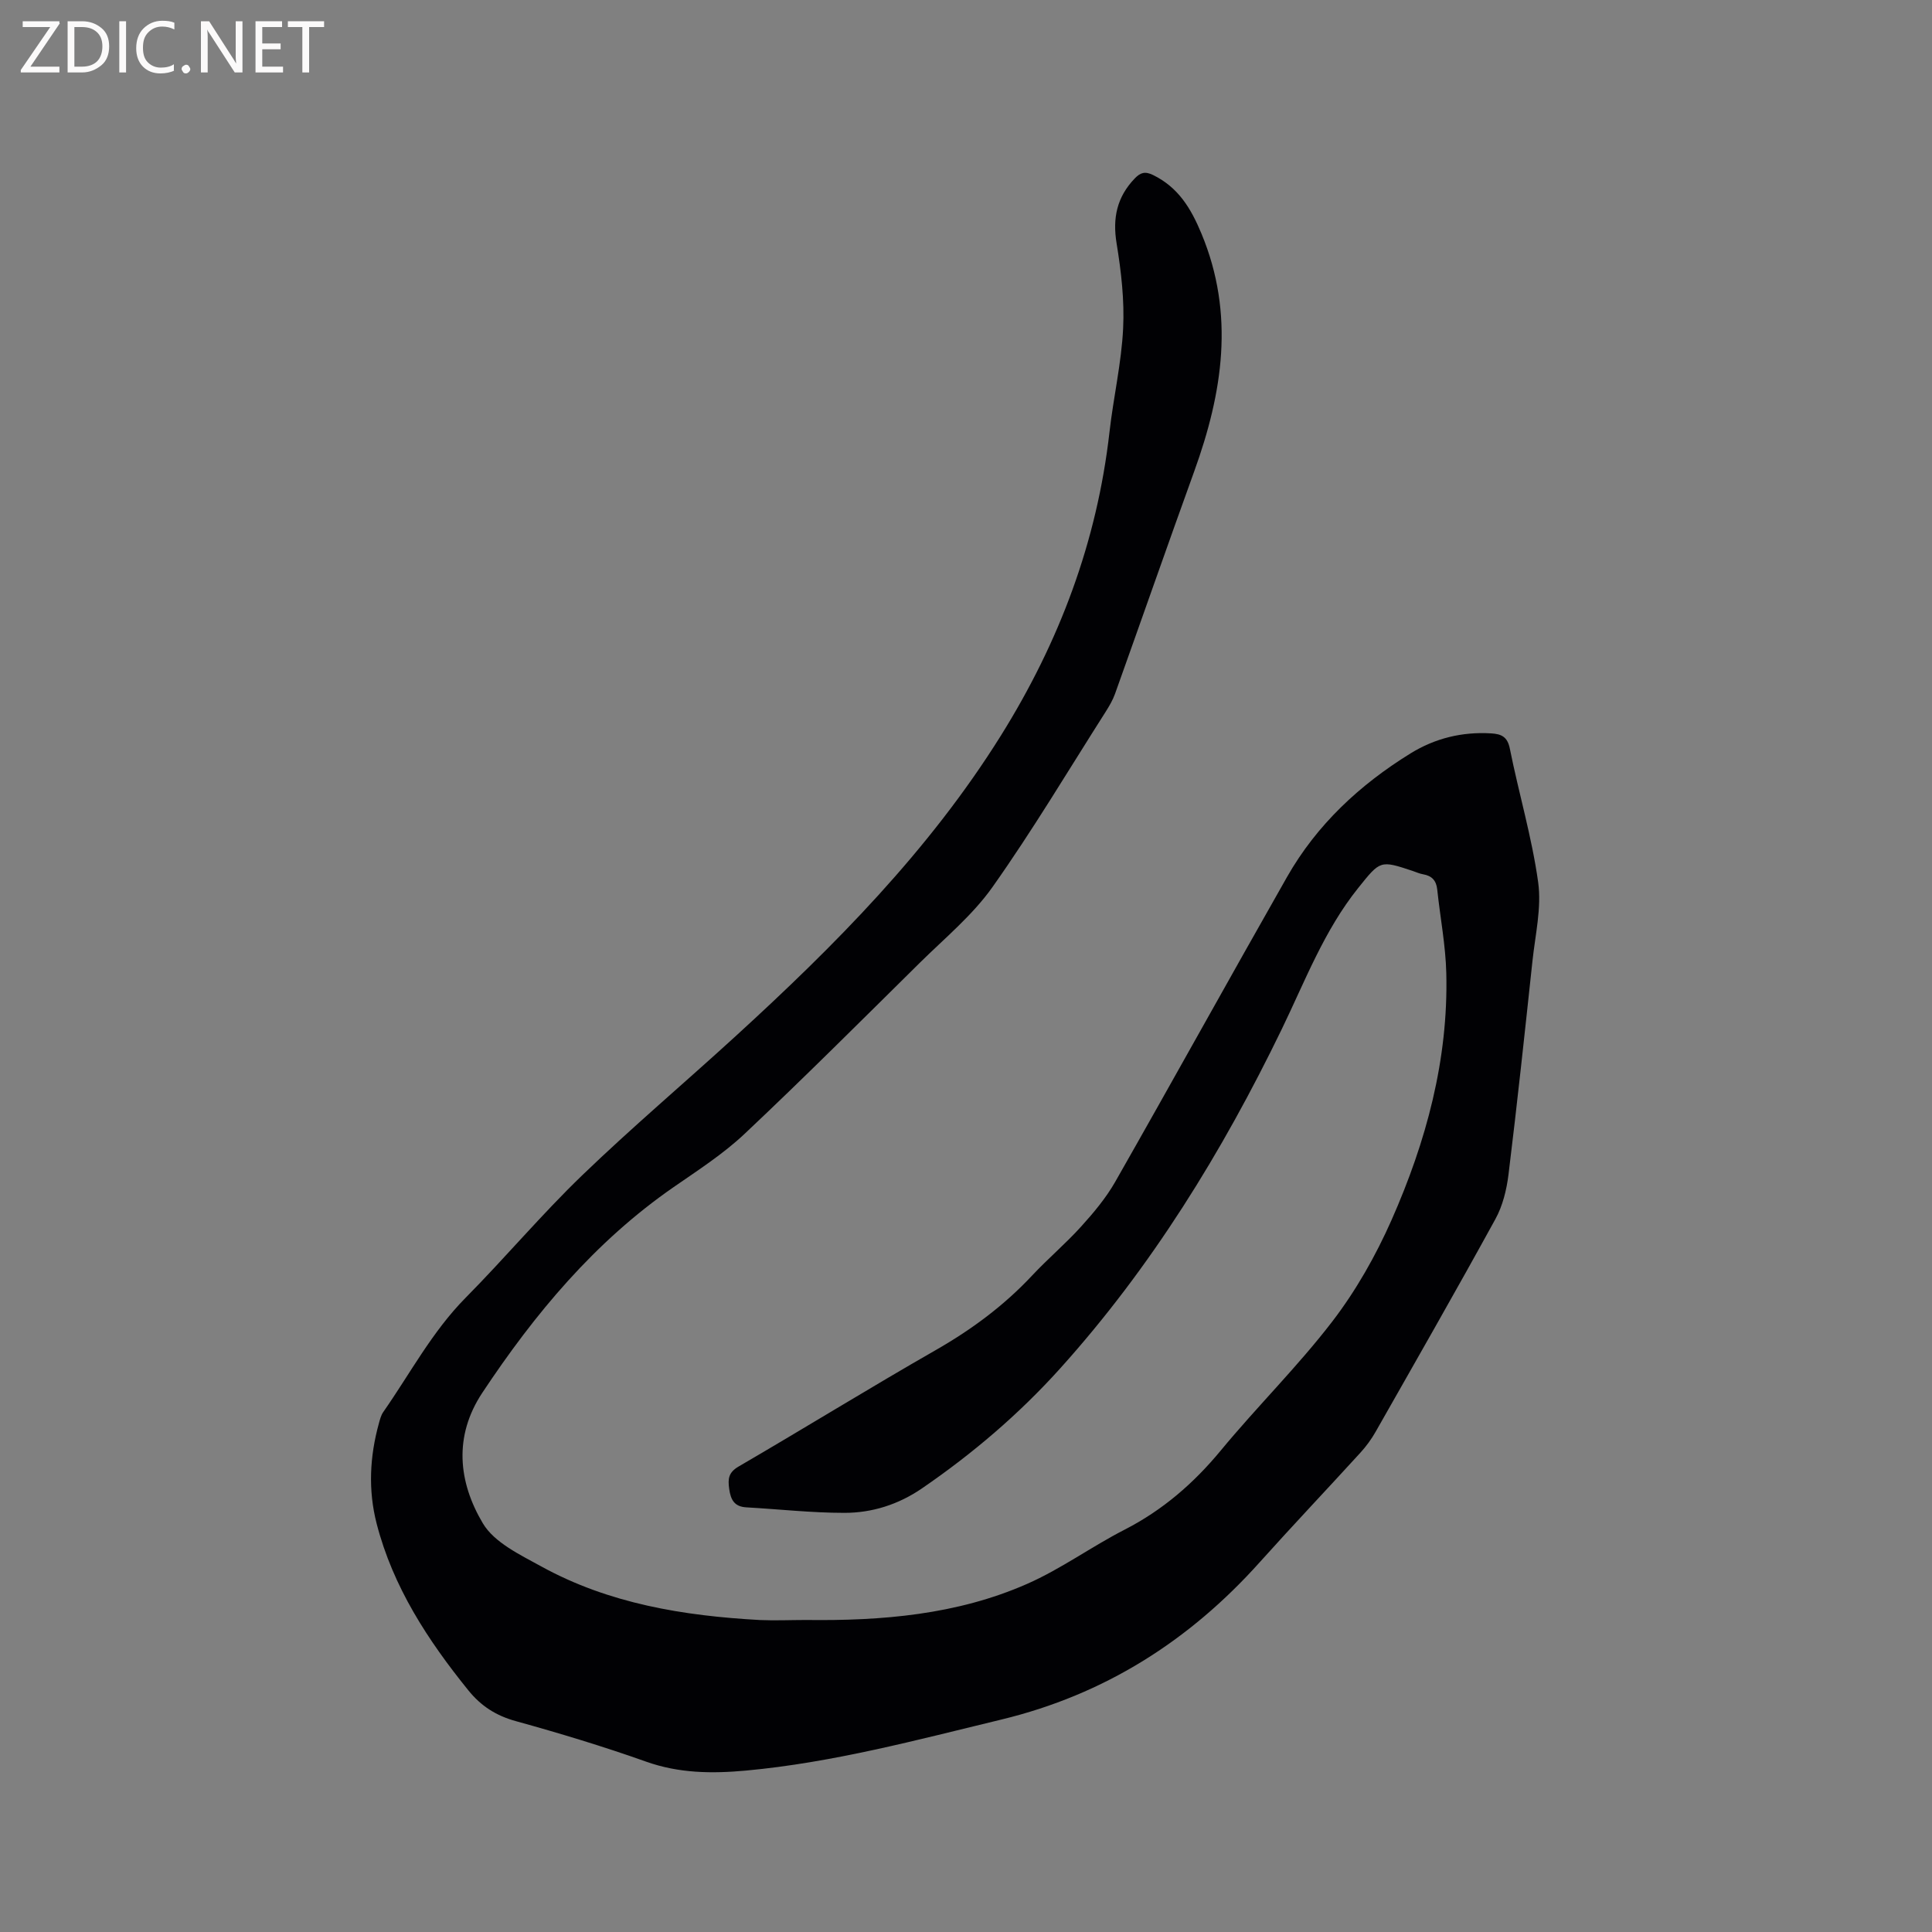 <svg enable-background="new 0 0 400 400" viewBox="0 0 400 400" xmlns="http://www.w3.org/2000/svg"><rect x="0" y="0" width="400" height="400" fill="#808080" stroke="none"/><path d="m166.88 335.4c15.67.2 31.22-1.08 45.72-7.45 7.04-3.09 13.37-7.73 20.24-11.25 7.88-4.04 14.28-9.58 19.91-16.39 7.49-9.07 15.93-17.39 23.08-26.7 4.91-6.4 9.01-13.64 12.28-21.03 7.16-16.2 11.77-33.17 11.33-51.09-.14-5.79-1.27-11.56-1.88-17.35-.2-1.86-1.13-2.82-2.93-3.13-.72-.12-1.41-.44-2.12-.68-6.79-2.26-6.72-2.2-11.31 3.52-7.06 8.8-11 19.28-15.84 29.26-12.31 25.39-26.97 49.24-45.92 70.27-8.48 9.41-18.07 17.58-28.52 24.75-4.87 3.35-10.35 5.1-16.13 5.09-6.76 0-13.51-.76-20.27-1.14-2.48-.14-3.24-1.57-3.55-3.83-.29-2.09-.15-3.41 1.98-4.64 13.64-7.94 27.07-16.24 40.77-24.08 7.43-4.25 14.15-9.22 19.99-15.47 3.26-3.48 6.93-6.58 10.12-10.11 2.6-2.87 5.15-5.92 7.06-9.26 11.95-20.98 23.63-42.12 35.57-63.11 6.16-10.83 15.05-19.1 25.58-25.6 5.07-3.13 10.69-4.51 16.7-4.14 2.11.13 3.37.69 3.86 3.18 1.85 9.24 4.57 18.34 5.86 27.64.73 5.28-.6 10.87-1.18 16.3-1.58 14.74-3.15 29.49-4.96 44.2-.39 3.16-1.2 6.49-2.72 9.25-8.1 14.76-16.47 29.38-24.79 44.02-.88 1.55-1.96 3.03-3.16 4.34-6.93 7.6-14.01 15.06-20.88 22.72-14.55 16.23-32.09 27.36-53.43 32.52-17.5 4.23-34.89 8.91-52.9 10.57-7 .64-13.85.58-20.67-1.85-8.87-3.15-17.9-5.88-26.98-8.39-4.09-1.13-7.2-3.12-9.83-6.38-8.39-10.38-15.6-21.41-18.98-34.51-1.78-6.91-1.44-13.87.46-20.74.22-.81.44-1.68.9-2.35 5.57-7.97 10.11-16.64 17.06-23.67 8.2-8.29 15.73-17.26 24.12-25.34 10.29-9.92 21.22-19.16 31.77-28.81 20.55-18.78 40.06-38.42 54.95-62.27 12.1-19.39 19.89-40.12 22.47-62.84.81-7.16 2.47-14.25 2.82-21.41.29-5.85-.4-11.82-1.35-17.63-.87-5.27.08-9.61 3.75-13.44 1.16-1.21 2.12-1.54 3.81-.71 5.22 2.56 7.83 6.89 10 12.11 6.97 16.73 4.39 32.97-1.49 49.24-5.54 15.33-10.91 30.72-16.4 46.07-.46 1.28-1.17 2.49-1.9 3.65-7.74 12.15-15.13 24.56-23.44 36.31-4.16 5.89-9.95 10.65-15.14 15.78-11.99 11.85-23.92 23.77-36.19 35.33-4.43 4.18-9.66 7.55-14.7 11.04-16.33 11.3-28.75 26.2-39.61 42.57-6 9.04-4.97 18.52.1 27.05 2.37 3.98 7.69 6.5 12.09 8.92 14.05 7.73 29.49 10.23 45.27 11.1 3.19.14 6.38-.01 9.55-.01z" fill="#010104"/><g fill="#fbfafa"><path d="m12.4 4.8-6.1 9h6v1.2h-8v-.5l6.1-8.9h-5.7v-1.2h7.6v.4z"/><path d="m14 15v-10.6h3c1.6 0 2.9.5 4 1.4s1.6 2.2 1.6 3.8-.5 3-1.6 3.9-2.4 1.5-4 1.5zm1.4-9.4v8.2h1.6c1.3 0 2.4-.4 3.1-1.1s1.1-1.8 1.1-3.1-.4-2.3-1.2-3-1.8-1-3.1-1z"/><path d="m26.1 4.4v10.6h-1.4v-10.6z"/><path d="m36.1 14.6c-.8.4-1.8.6-2.9.6-1.5 0-2.7-.5-3.6-1.4s-1.4-2.2-1.4-3.8c0-1.7.5-3.1 1.5-4.1s2.3-1.6 3.9-1.6c1 0 1.8.1 2.5.4v1.4c-.8-.4-1.6-.6-2.5-.6-1.2 0-2.1.4-2.9 1.2s-1.1 1.8-1.1 3.2c0 1.3.3 2.3 1 3s1.6 1.1 2.7 1.1c1 0 2-.2 2.7-.7v1.3z"/><path d="m37.6 14.3c0-.2.1-.5.3-.6s.4-.3.6-.3c.3 0 .5.1.6.3s.3.4.3.6-.1.4-.3.6-.4.3-.6.3c-.3 0-.5-.1-.6-.3s-.3-.4-.3-.6z"/><path d="m50.2 15h-1.6l-5.3-8.2c-.2-.2-.3-.5-.4-.7 0 .2.1.7.1 1.5v7.4h-1.4v-10.6h1.7l5.2 8.1c.2.4.4.6.4.7 0-.3-.1-.8-.1-1.5v-7.3h1.4z"/><path d="m58.6 15h-5.7v-10.6h5.5v1.2h-4.1v3.4h3.8v1.2h-3.8v3.6h4.3z"/><path d="m67.1 5.6h-3.1v9.4h-1.4v-9.4h-3v-1.2h7.5z"/></g></svg>